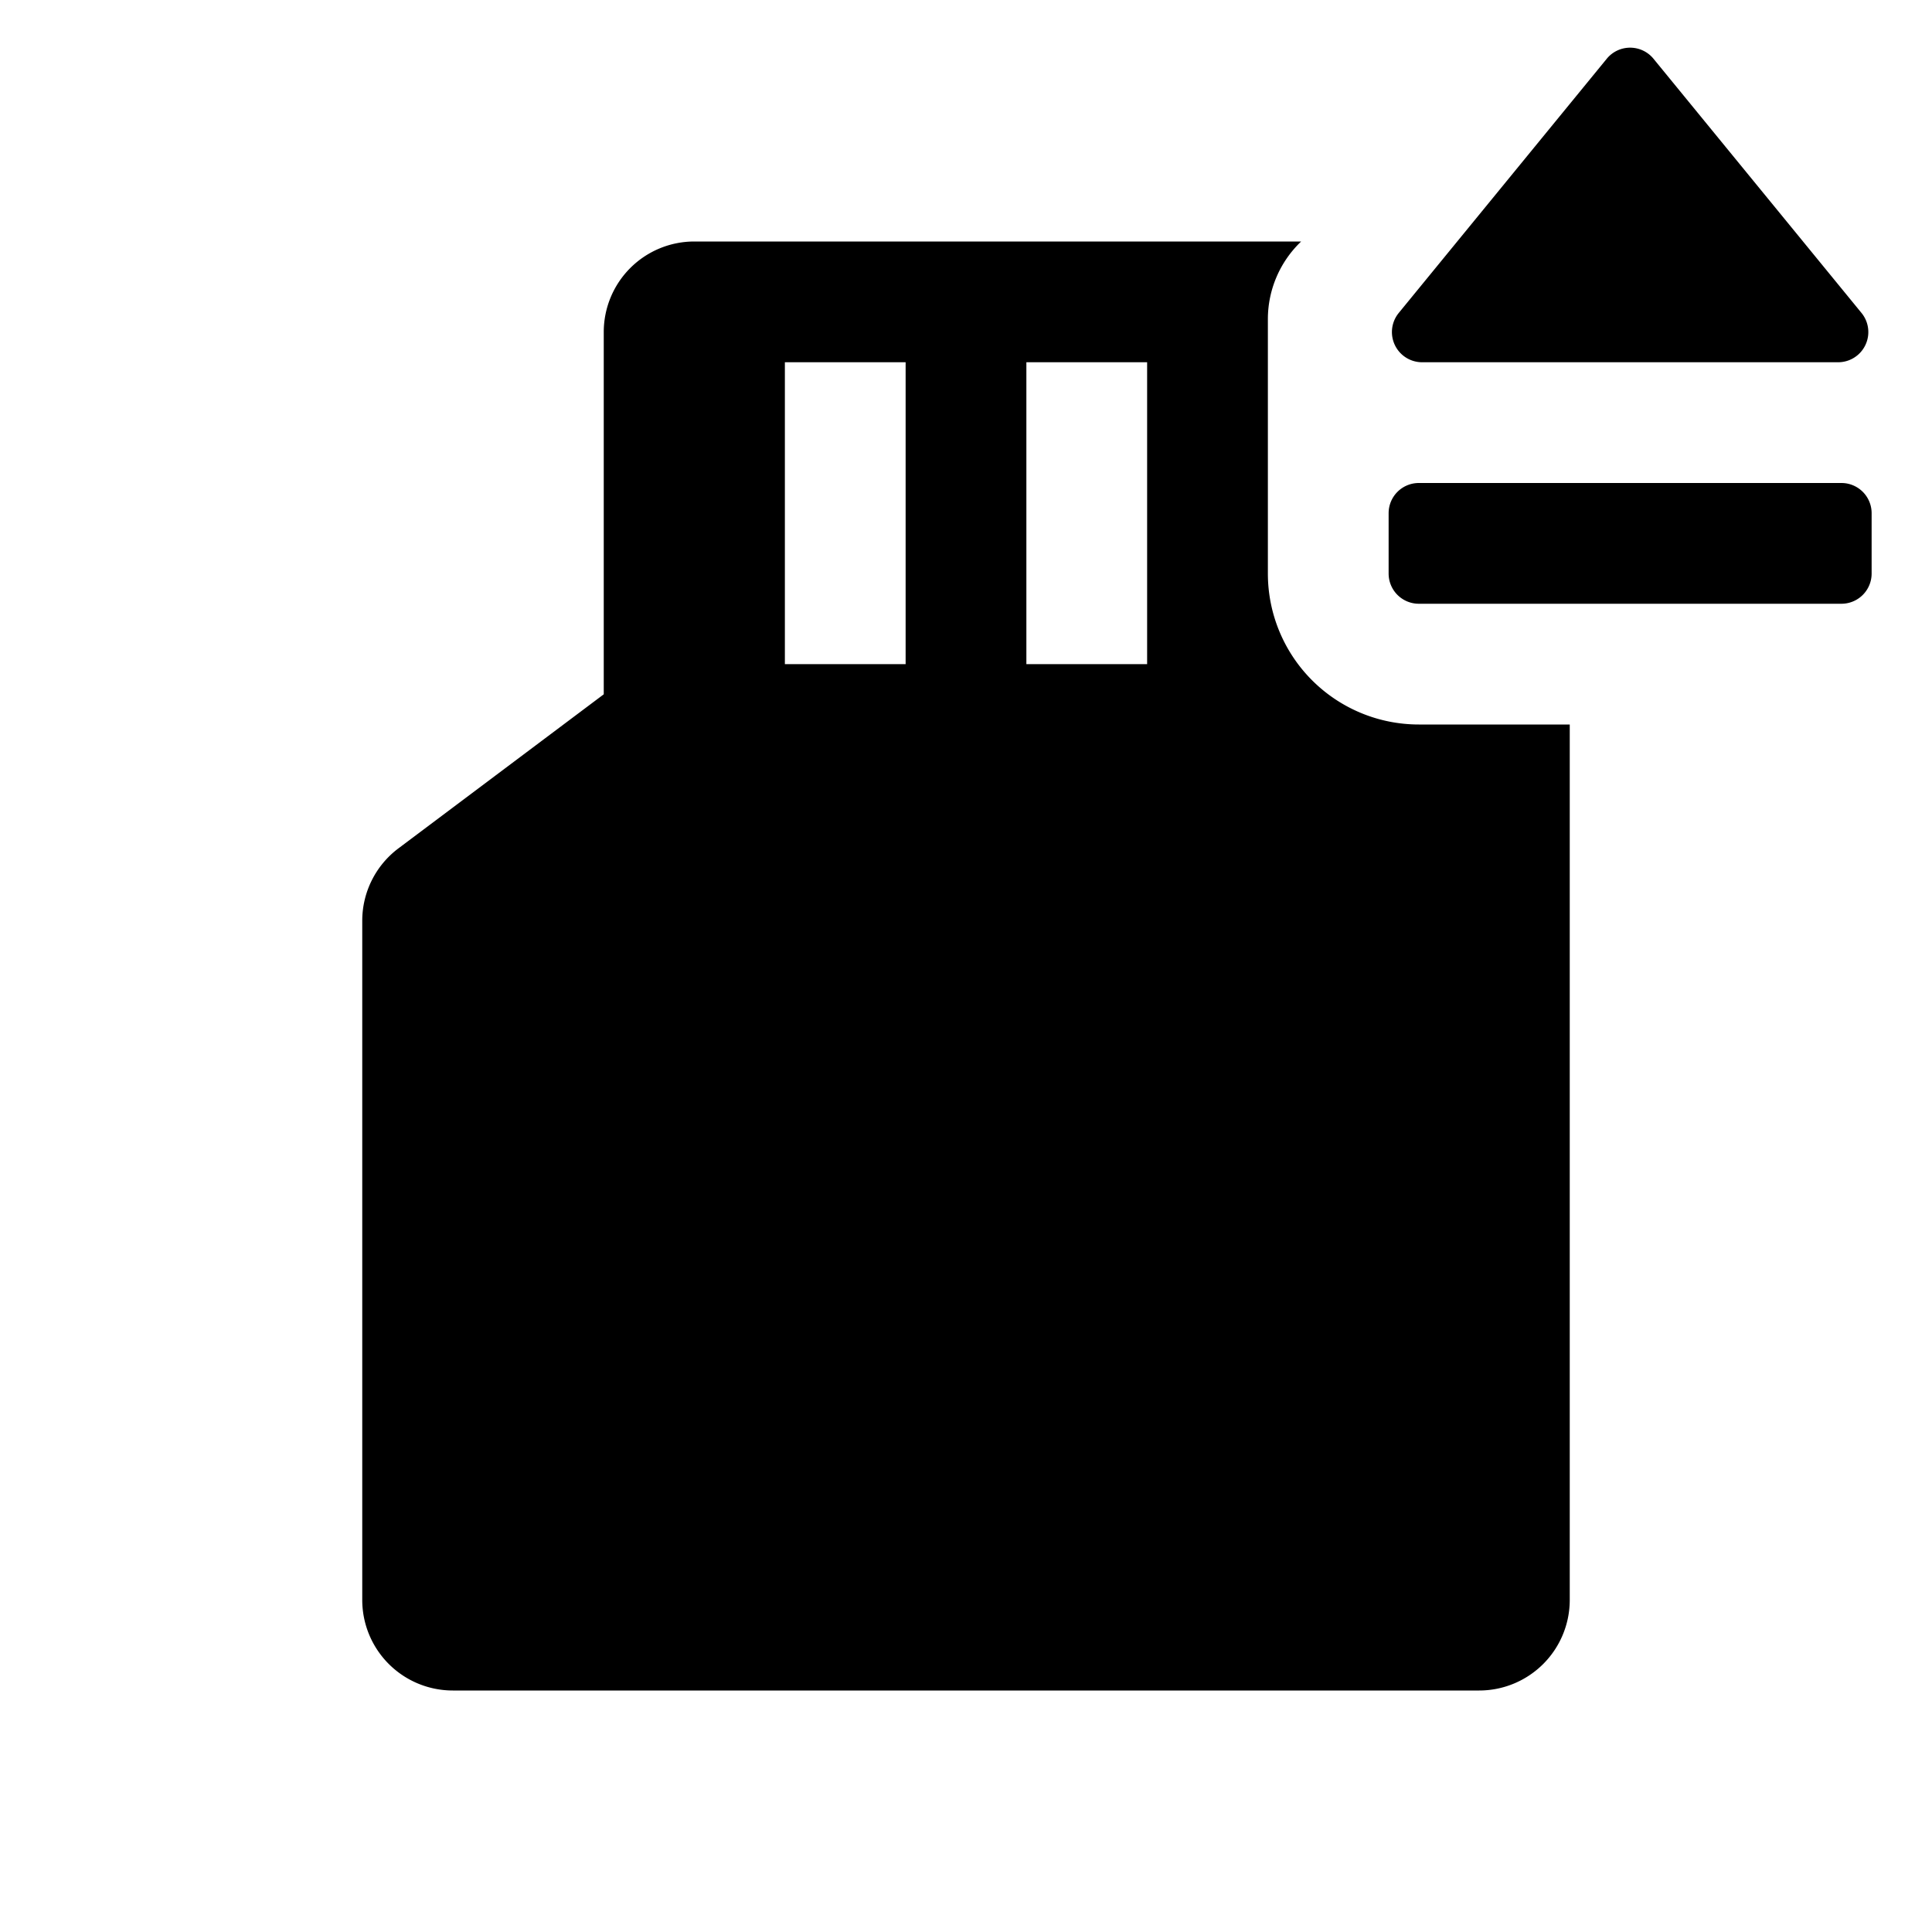 <svg id="glyphicons-basic" xmlns="http://www.w3.org/2000/svg" viewBox="0 0 32 32">
  <path id="memory-card-eject" d="M23.5,12A2.5,2.5,0,0,1,21,9.5V5.282A1.778,1.778,0,0,1,21.551,4H11.5A1.5,1.5,0,0,0,10,5.5v6L6.6,14.051A1.5,1.5,0,0,0,6,15.25V26.5A1.5,1.5,0,0,0,7.5,28h17A1.5,1.5,0,0,0,26,26.5V12ZM15,11H13V6h2Zm4,0H17V6h2Zm11.5-1h-7a.5.5,0,0,1-.5-.5v-1a.5.5,0,0,1,.5-.5h7a.5.5,0,0,1,.5.5v1A.5.5,0,0,1,30.5,10Zm.332-4.817L27.387.973a.5.5,0,0,0-.774,0L23.168,5.183A.5.5,0,0,0,23.555,6h6.89A.5.5,0,0,0,30.832,5.183Z"/>
</svg>

